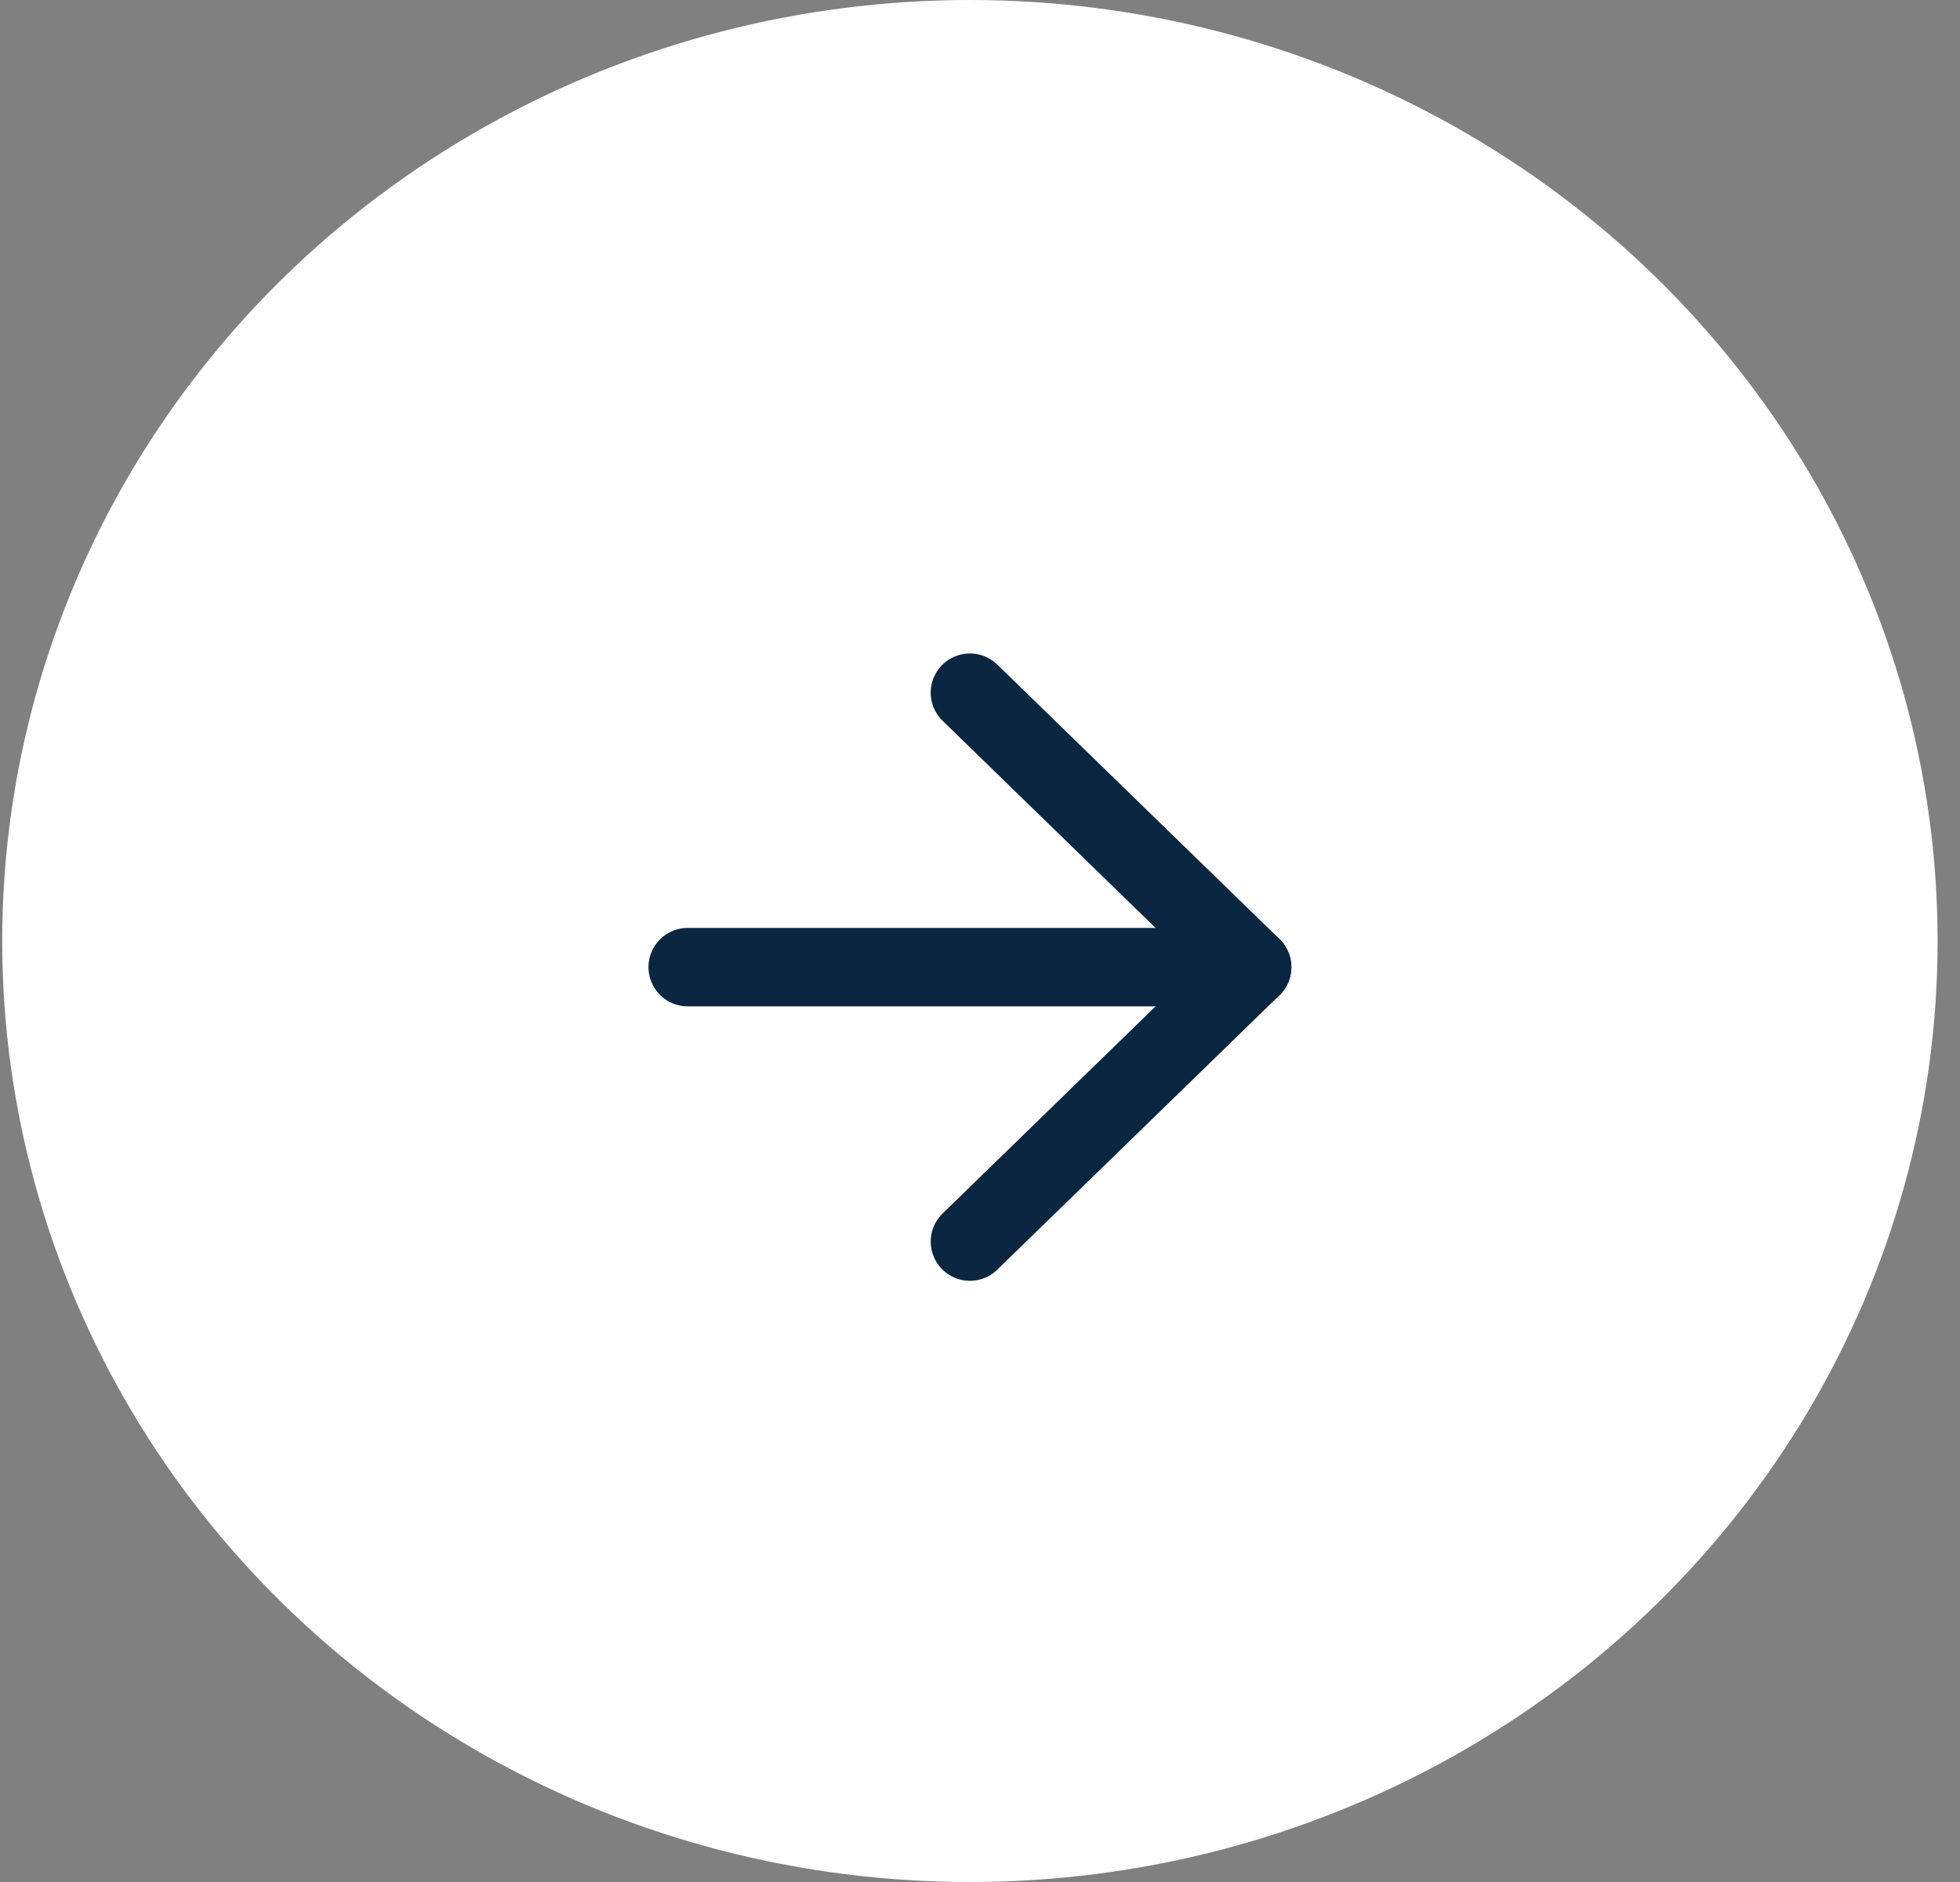 <svg width="75" height="72" viewBox="0 0 75 72" fill="none" xmlns="http://www.w3.org/2000/svg">
<rect x="0" y="0" width="75" height="72" fill="#808080" stroke="none"/>
<ellipse cx="37.114" cy="36" rx="37.029" ry="36" fill="white"/>
<path d="M26.314 37H47.914" stroke="#0A2640" stroke-width="3" stroke-linecap="round" stroke-linejoin="round"/>
<path d="M37.114 26.5L47.914 37L37.114 47.5" stroke="#0A2640" stroke-width="3" stroke-linecap="round" stroke-linejoin="round"/>
</svg>
